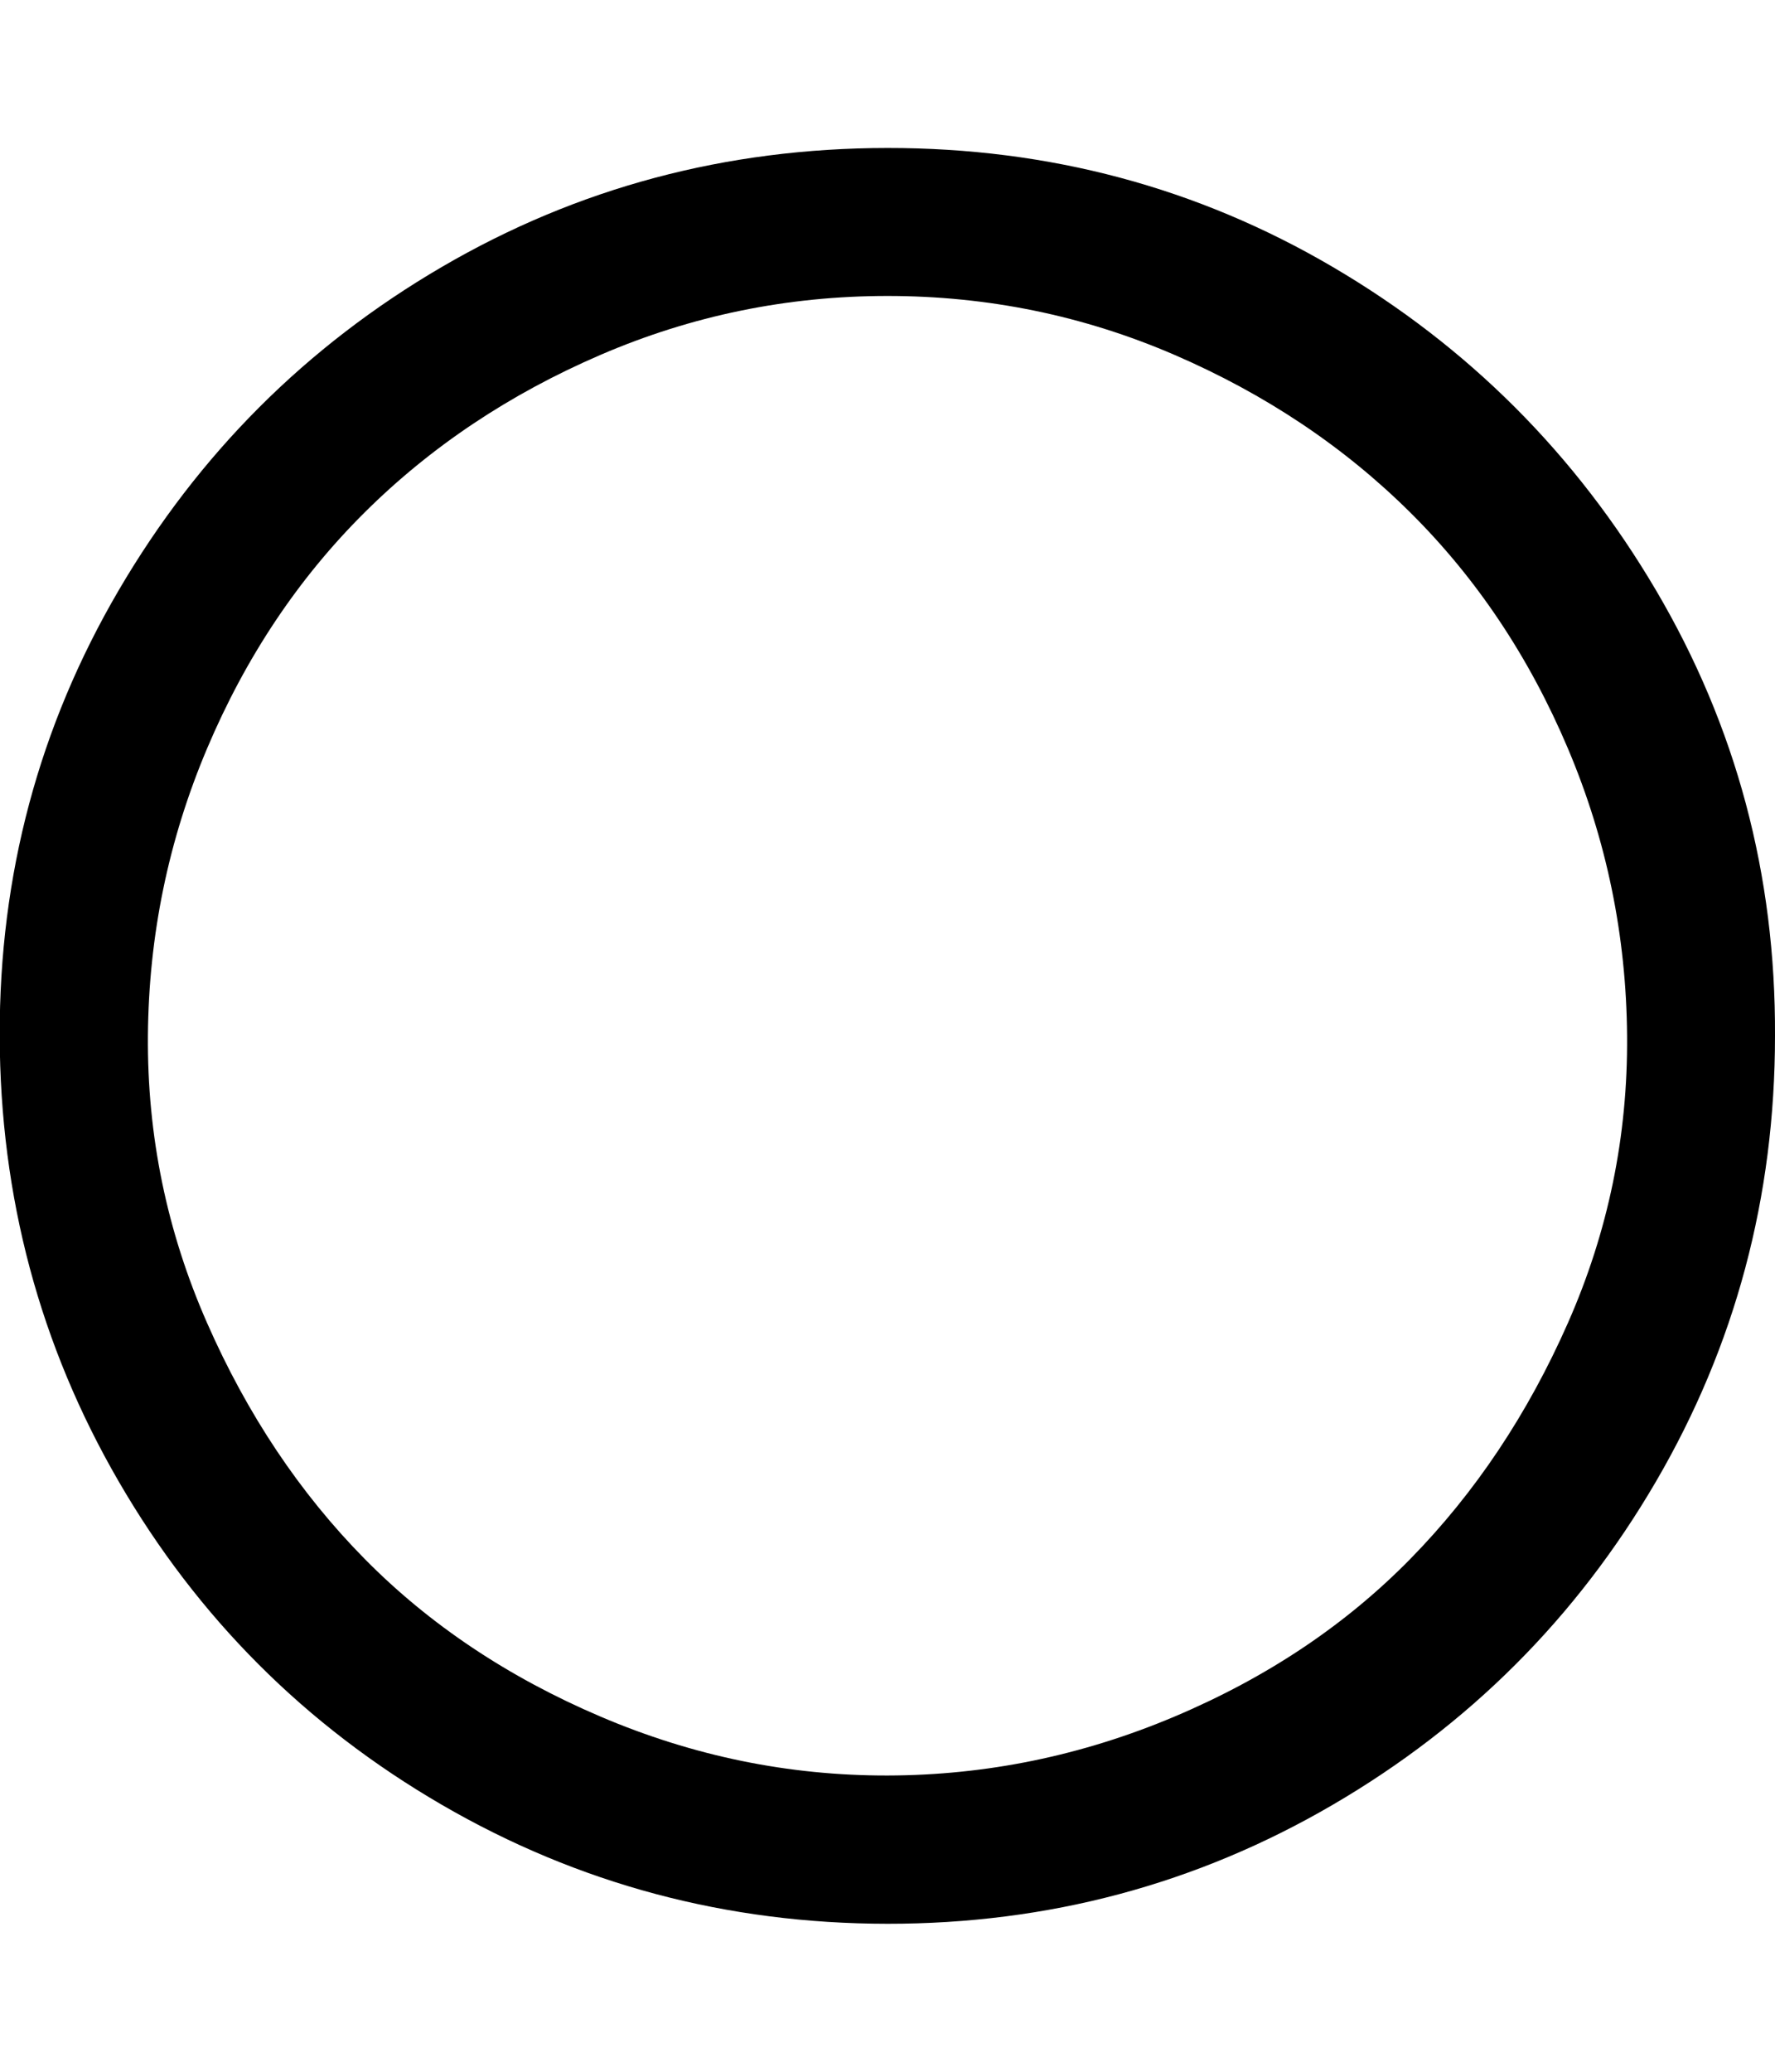 <svg xmlns="http://www.w3.org/2000/svg" viewBox="0 0 12 14"><path d="M6 2q-1.016 0-1.94.398T2.464 3.464 1.4 5.058 1 6.998t.4 1.942 1.065 1.594T4.06 11.6t1.94.398 1.94-.398 1.595-1.066T10.6 8.94 11 7t-.4-1.942-1.065-1.594T7.94 2.398 6 2zm6 5q0 1.633-.805 3.012T9.01 12.196 6 13t-3.013-.804-2.184-2.184T-.002 7t.805-3.012 2.184-2.184T6 1t3.01.804 2.185 2.184T12 7z" /></svg>